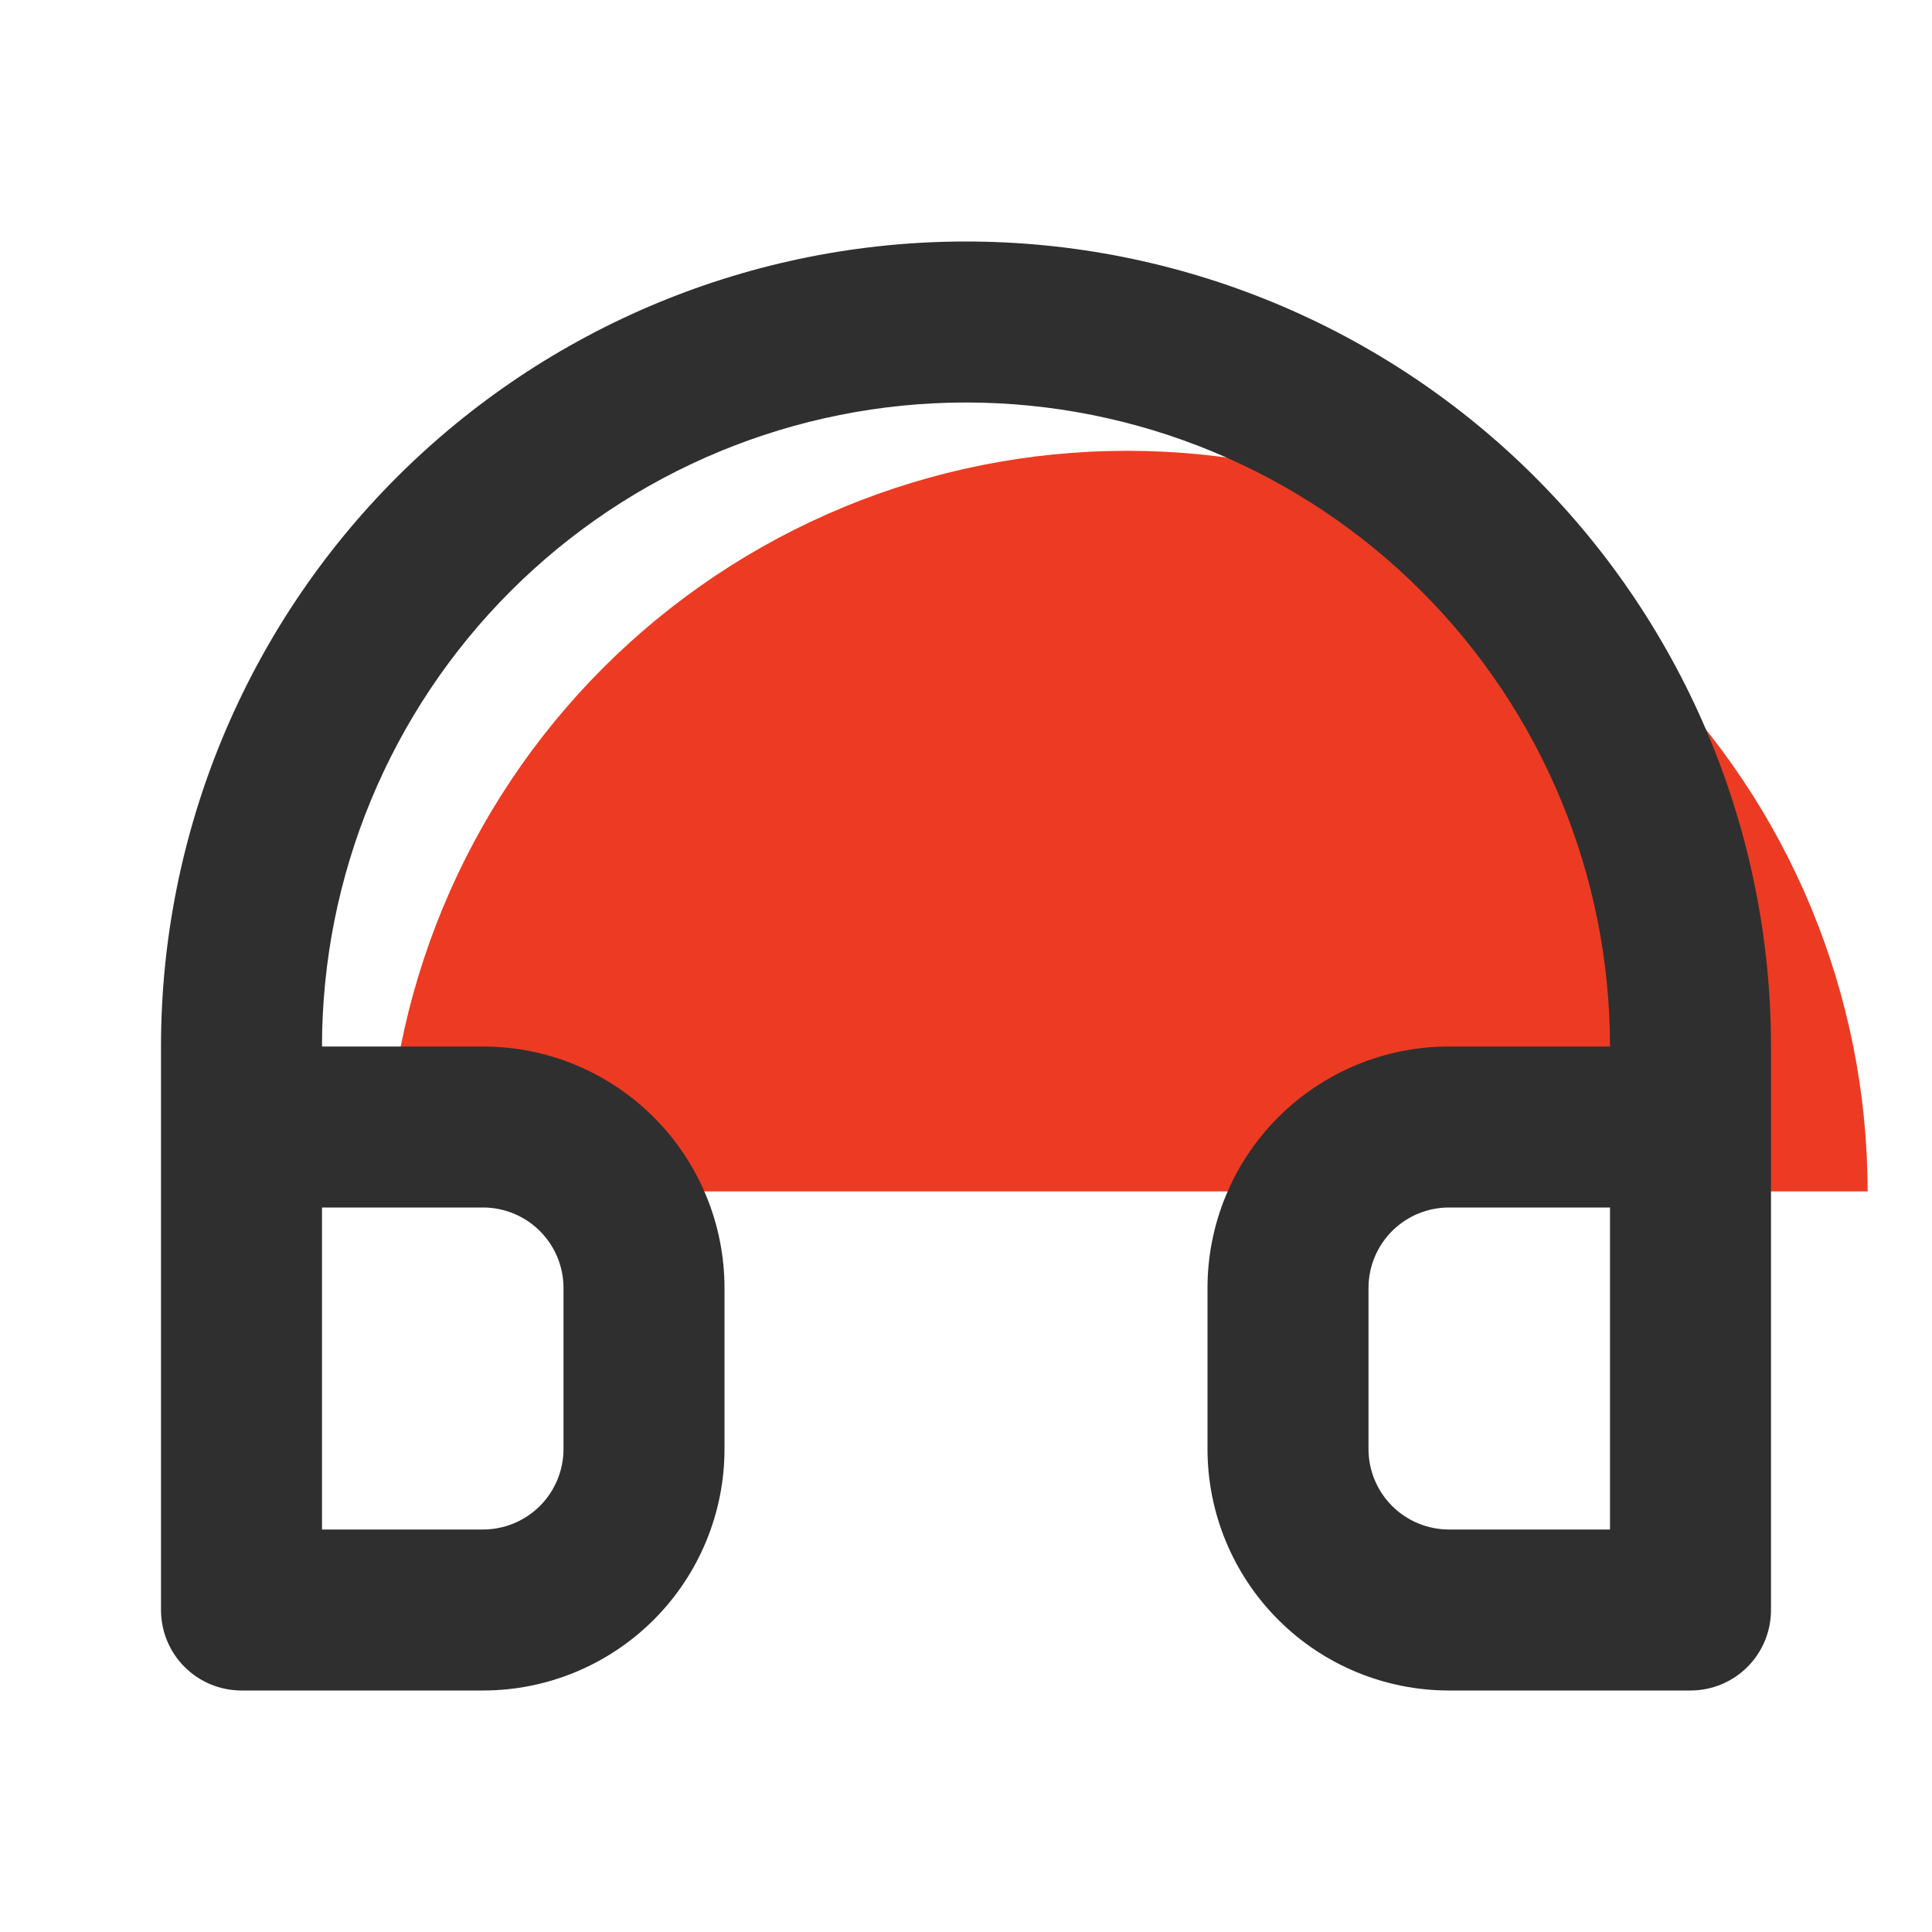 <svg width="60" height="60" viewBox="0 0 60 60" fill="none" xmlns="http://www.w3.org/2000/svg">
<path d="M58 37C58 30.9 55.577 25.05 51.264 20.736C46.95 16.423 41.1 14 35 14C28.9 14 23.05 16.423 18.736 20.736C14.423 25.05 12 30.9 12 37L35 37H58Z" fill="#EC3B22"/>
<path d="M30 7.5C26.717 7.5 23.466 8.147 20.433 9.403C17.4 10.659 14.644 12.501 12.322 14.822C7.634 19.511 5 25.87 5 32.5V50C5 50.663 5.263 51.299 5.732 51.768C6.201 52.237 6.837 52.5 7.5 52.5H15C16.989 52.5 18.897 51.71 20.303 50.303C21.71 48.897 22.5 46.989 22.5 45V40C22.5 38.011 21.71 36.103 20.303 34.697C18.897 33.29 16.989 32.5 15 32.5H10C10 27.196 12.107 22.109 15.858 18.358C19.609 14.607 24.696 12.5 30 12.5C35.304 12.5 40.391 14.607 44.142 18.358C47.893 22.109 50 27.196 50 32.5H45C43.011 32.5 41.103 33.29 39.697 34.697C38.29 36.103 37.5 38.011 37.5 40V45C37.5 46.989 38.29 48.897 39.697 50.303C41.103 51.71 43.011 52.5 45 52.5H52.5C53.163 52.5 53.799 52.237 54.268 51.768C54.737 51.299 55 50.663 55 50V32.5C55 25.87 52.366 19.511 47.678 14.822C42.989 10.134 36.63 7.5 30 7.5ZM15 37.5C15.663 37.5 16.299 37.763 16.768 38.232C17.237 38.701 17.5 39.337 17.5 40V45C17.5 45.663 17.237 46.299 16.768 46.768C16.299 47.237 15.663 47.5 15 47.5H10V37.5H15ZM50 47.5H45C44.337 47.5 43.701 47.237 43.232 46.768C42.763 46.299 42.5 45.663 42.5 45V40C42.5 39.337 42.763 38.701 43.232 38.232C43.701 37.763 44.337 37.5 45 37.5H50V47.5Z" fill="#2F2F2F"/>
</svg>
